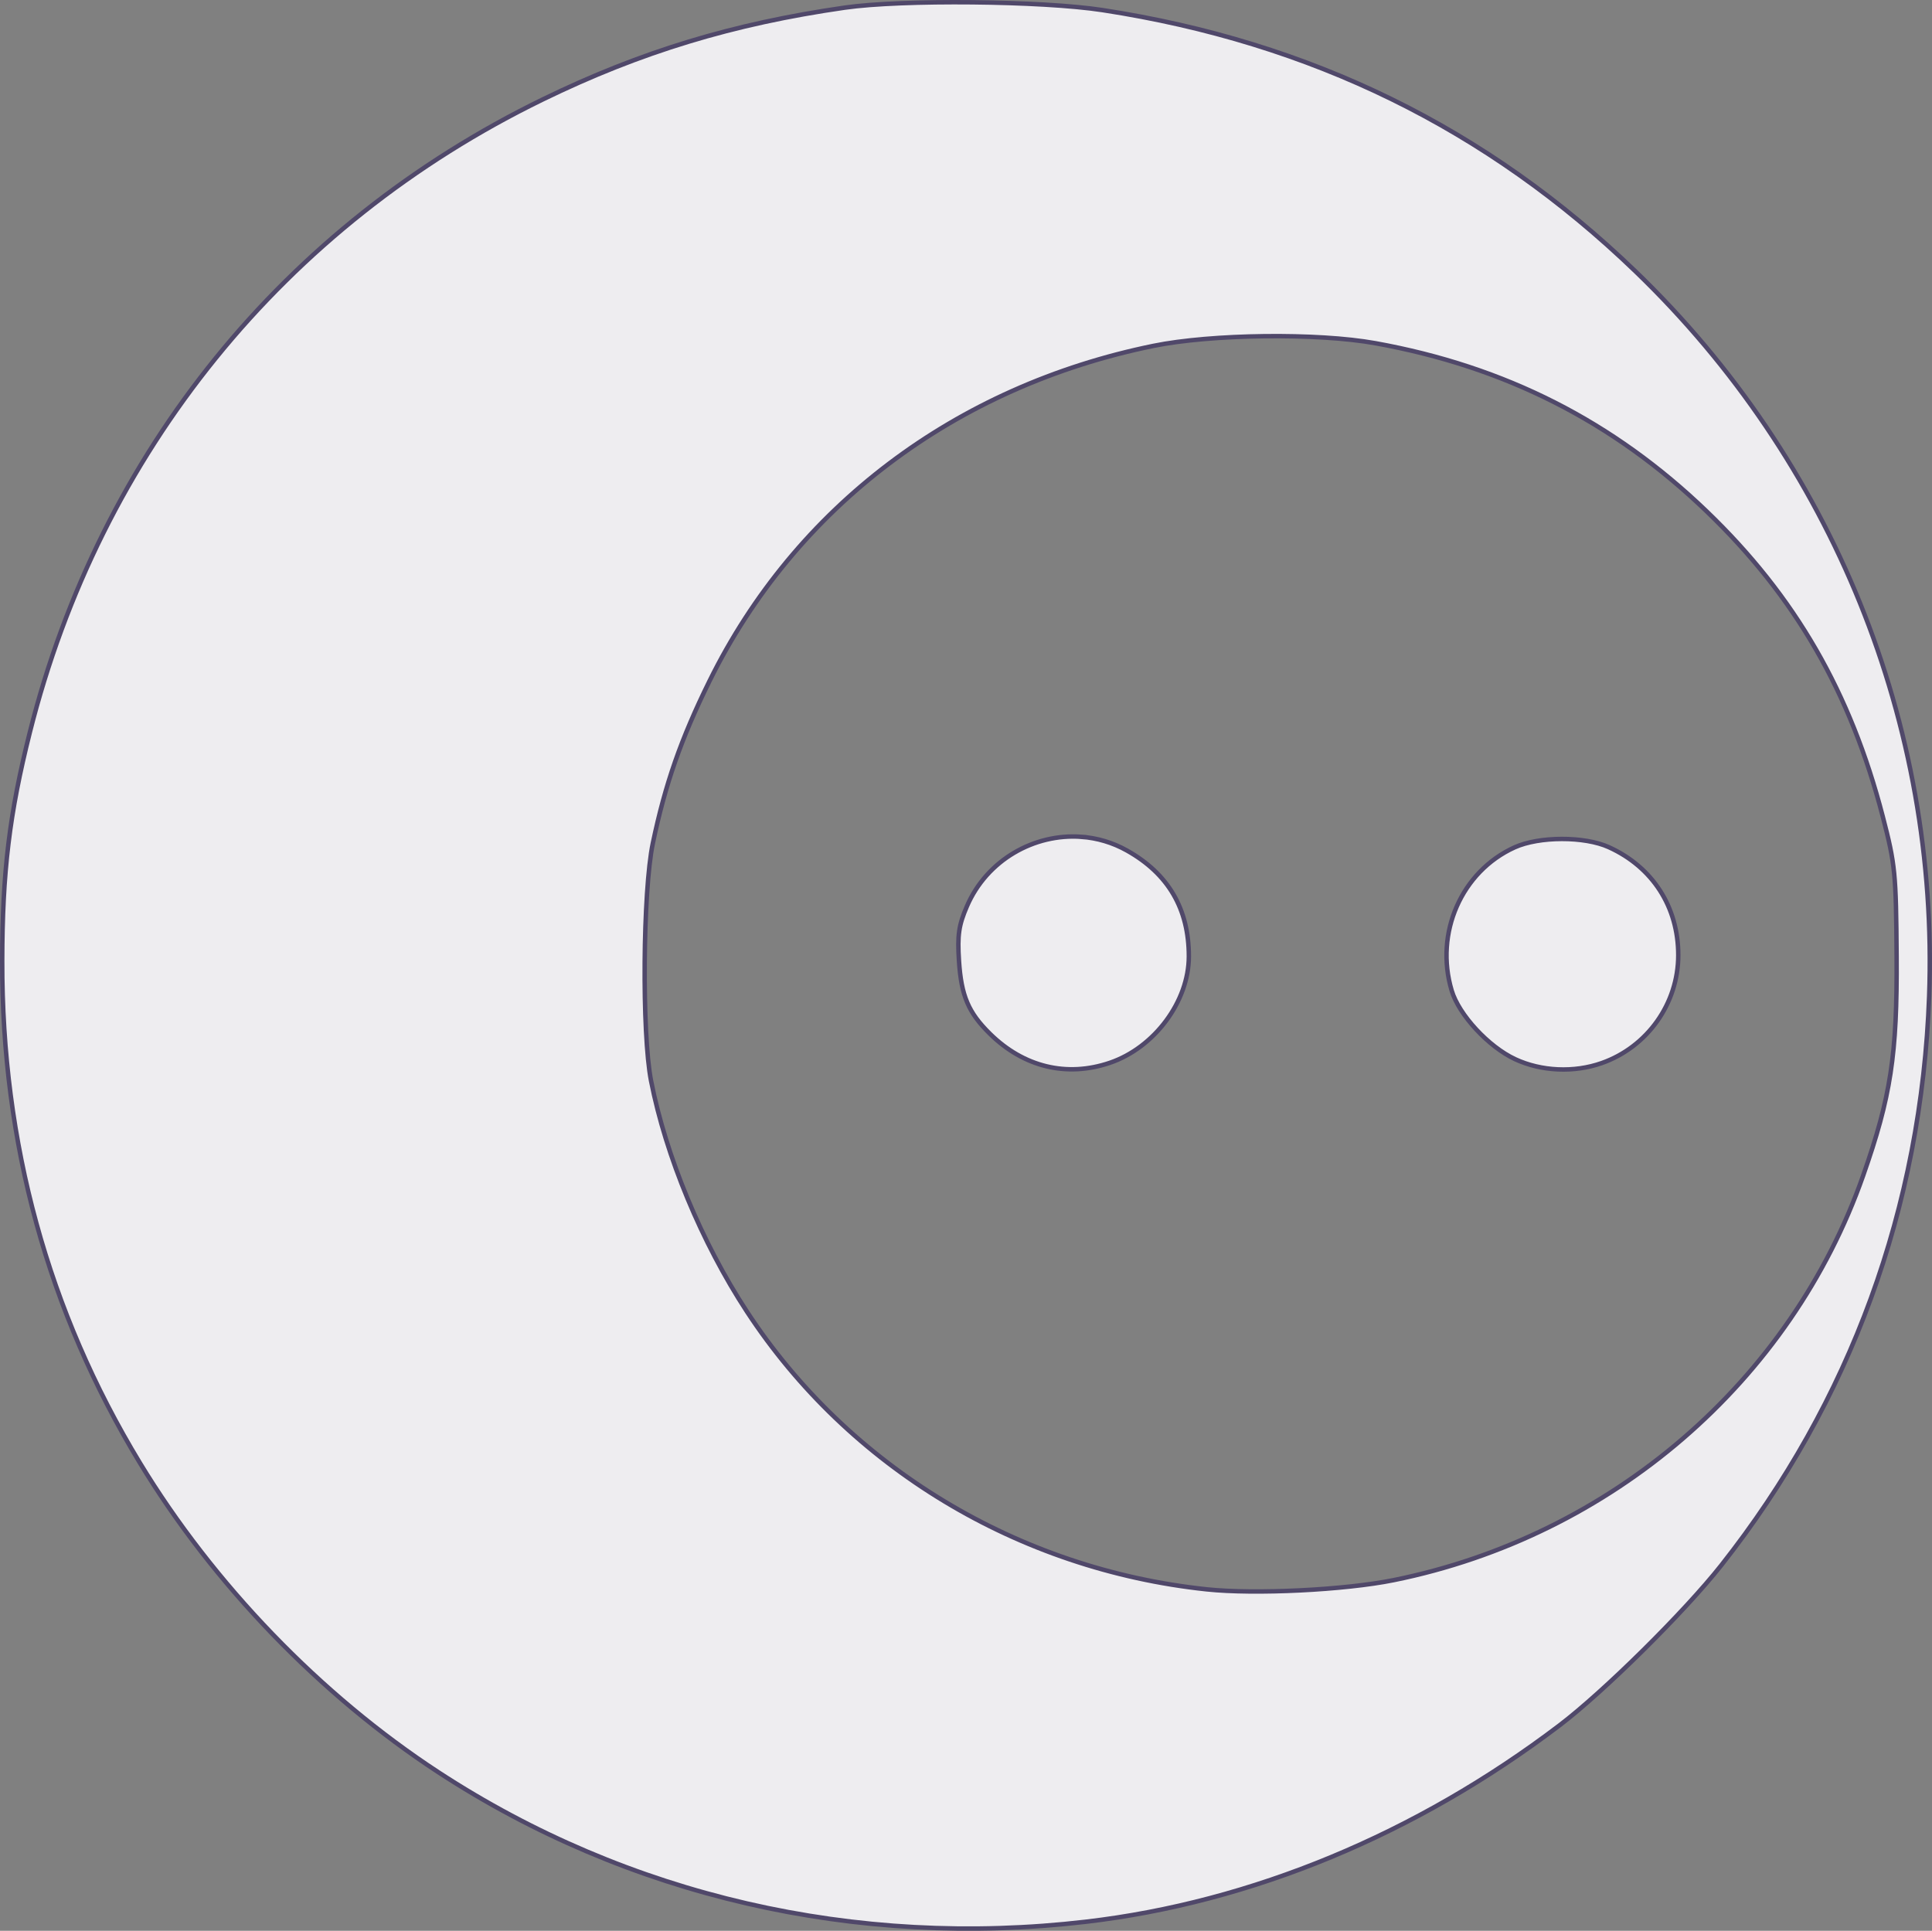 <?xml version="1.0" encoding="UTF-8" standalone="no"?>
<svg
   viewBox="0.67 0.67 435.075 434.858"
   version="1.1"
   id="svg1"
   sodipodi:docname="K-logo.svg"
   xml:space="preserve"
   width="435.075"
   height="434.858"
   inkscape:export-filename="K-nightcord.png"
   inkscape:export-xdpi="100.24322"
   inkscape:export-ydpi="100.24322"
   inkscape:version="1.3.2 (091e20ef0f, 2023-11-25, custom)"
   xmlns:inkscape="http://www.inkscape.org/namespaces/inkscape"
   xmlns:sodipodi="http://sodipodi.sourceforge.net/DTD/sodipodi-0.dtd"
   xmlns="http://www.w3.org/2000/svg"
   xmlns:svg="http://www.w3.org/2000/svg"><rect x="0.67" y="0.67" width="435.075" height="434.858" fill="#808080" stroke="none"/><defs
     id="defs1" /><sodipodi:namedview
     id="namedview1"
     pagecolor="#505050"
     bordercolor="#ffffff"
     borderopacity="1"
     inkscape:showpageshadow="0"
     inkscape:pageopacity="0"
     inkscape:pagecheckerboard="1"
     inkscape:deskcolor="#505050"
     inkscape:zoom="0.5"
     inkscape:cx="-40"
     inkscape:cy="310"
     inkscape:window-width="1920"
     inkscape:window-height="1052"
     inkscape:window-x="0"
     inkscape:window-y="0"
     inkscape:window-maximized="1"
     inkscape:current-layer="svg1" /><path
     id="path14"
     style="fill:#eeedf0;fill-opacity:1;stroke:#50486a;stroke-opacity:1"
     d="m 219.627,1.188 c -11.196,-0.108 -22.29,0.279 -28.723,1.203 -25.147,3.612 -45.985,9.946 -68,20.672 C 64.677,51.432 23.22,102.586 7.395,165.586 c -4.602,18.321 -6.192,31.479 -6.225,51.5 -0.067,41.092 10.292,78.895 30.967,113 16.572,27.338 40.767,52.422 67.268,69.738 42.636,27.859 94.005,39.715 145.836,33.658 37.306,-4.36 74.355,-19.728 106.621,-44.229 9.981,-7.579 28.169,-25.576 36.424,-36.041 29.144,-36.947 45.081,-80.579 46.816,-128.176 C 437.338,163.733 413.351,104.53 368.952,61.77 335.537,29.589 295.907,10.159 248.971,2.949 242.123,1.898 230.823,1.296 219.627,1.188 Z M 285.426,76.385 c 9.236,-0.11 18.467,0.408 24.992,1.588 29.195,5.279 53.531,17.631 74.562,37.846 19.974,19.198 32.419,40.765 39.682,68.768 2.793,10.77 2.991,12.77 3.113,31.5 0.145,22.136 -1.302,31.597 -7.545,49.379 -16.267,46.334 -56.704,81.174 -105.721,91.084 -11.062,2.236 -31.2,3.228 -42.105,2.072 -42.45,-4.497 -80.591,-27.538 -103.52,-62.535 -10.192,-15.556 -18.266,-34.993 -21.602,-52 -2.095,-10.68 -1.853,-42.729 0.402,-53.5 2.793,-13.338 6.35,-23.523 12.746,-36.5 19.312,-39.179 55.364,-66.414 99.973,-75.518 6.544,-1.336 15.785,-2.074 25.021,-2.184 z M 244.168,189.137 c -10.566,-0.771 -21.252,5.183 -25.762,15.666 -1.83,4.253 -2.155,6.486 -1.781,12.242 0.512,7.895 2.101,11.651 6.957,16.438 7.621,7.513 17.31,9.86 27.029,6.549 10.047,-3.423 17.771,-13.826 17.779,-23.945 0.009,-10.704 -4.615,-18.62 -13.93,-23.854 -3.262,-1.833 -6.771,-2.839 -10.293,-3.096 z m 108.209,0.482 c -3.929,0.008 -7.864,0.641 -10.633,1.898 -11.956,5.429 -18.045,19.299 -14.162,32.26 1.635,5.458 8.287,12.648 14.285,15.441 5.904,2.749 13.26,3.081 19.502,0.879 10.296,-3.633 17.236,-13.42 17.236,-24.309 0,-10.863 -5.767,-19.832 -15.635,-24.314 -2.743,-1.246 -6.665,-1.863 -10.594,-1.855 z" /></svg>
